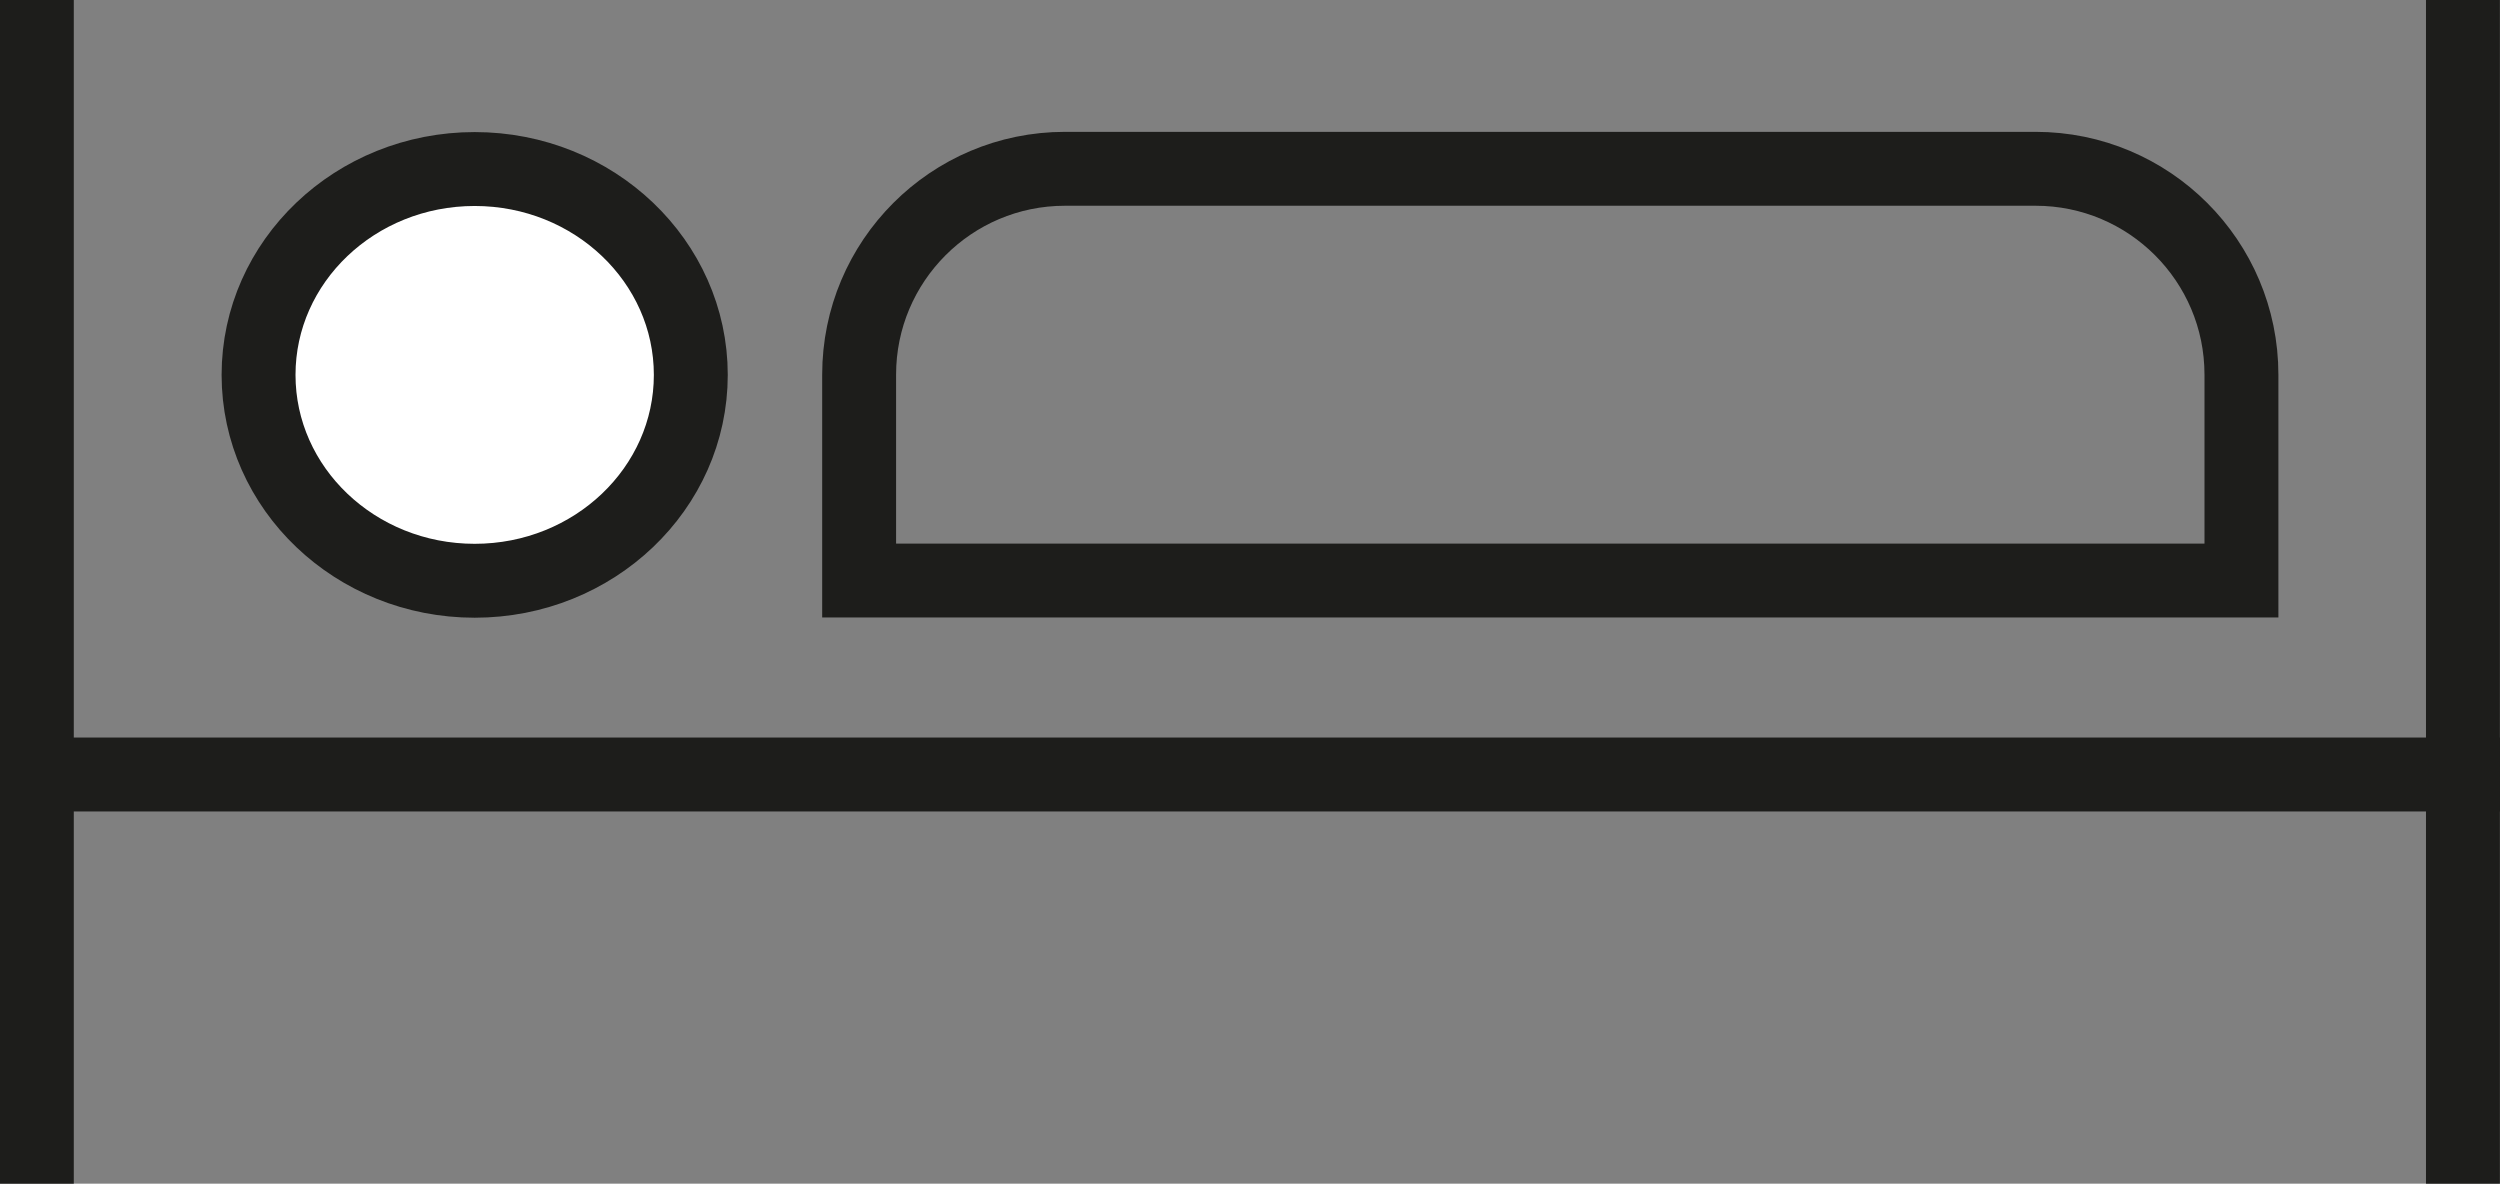 <?xml version="1.0" encoding="UTF-8"?><svg id="a" xmlns="http://www.w3.org/2000/svg" viewBox="0 0 107.23 50.77"><rect x="0" y="0" width="107.23" height="50.77" fill="#808080" stroke="none"/><defs><style>.b{fill:#fff;}.c{fill:none;stroke:#1d1d1b;stroke-miterlimit:10;stroke-width:3.17px;}</style></defs><path class="c" d="M1.58,0V50.77m0-17.55H107.23M105.64,0V50.77M45.68,7.24c-4.88,0-8.83,3.96-8.83,8.83v8.83h59.29v-8.83c0-4.88-3.96-8.83-8.83-8.83H45.68Z"/><path class="b" d="M20.36,24.91c5.12,0,9.27-3.96,9.27-8.83s-4.15-8.83-9.27-8.83-9.27,3.96-9.27,8.83,4.15,8.83,9.27,8.83h0Z"/><path class="c" d="M20.36,24.91c5.12,0,9.27-3.96,9.27-8.83s-4.15-8.83-9.27-8.83-9.27,3.96-9.27,8.83,4.15,8.83,9.27,8.83h0Z"/></svg>